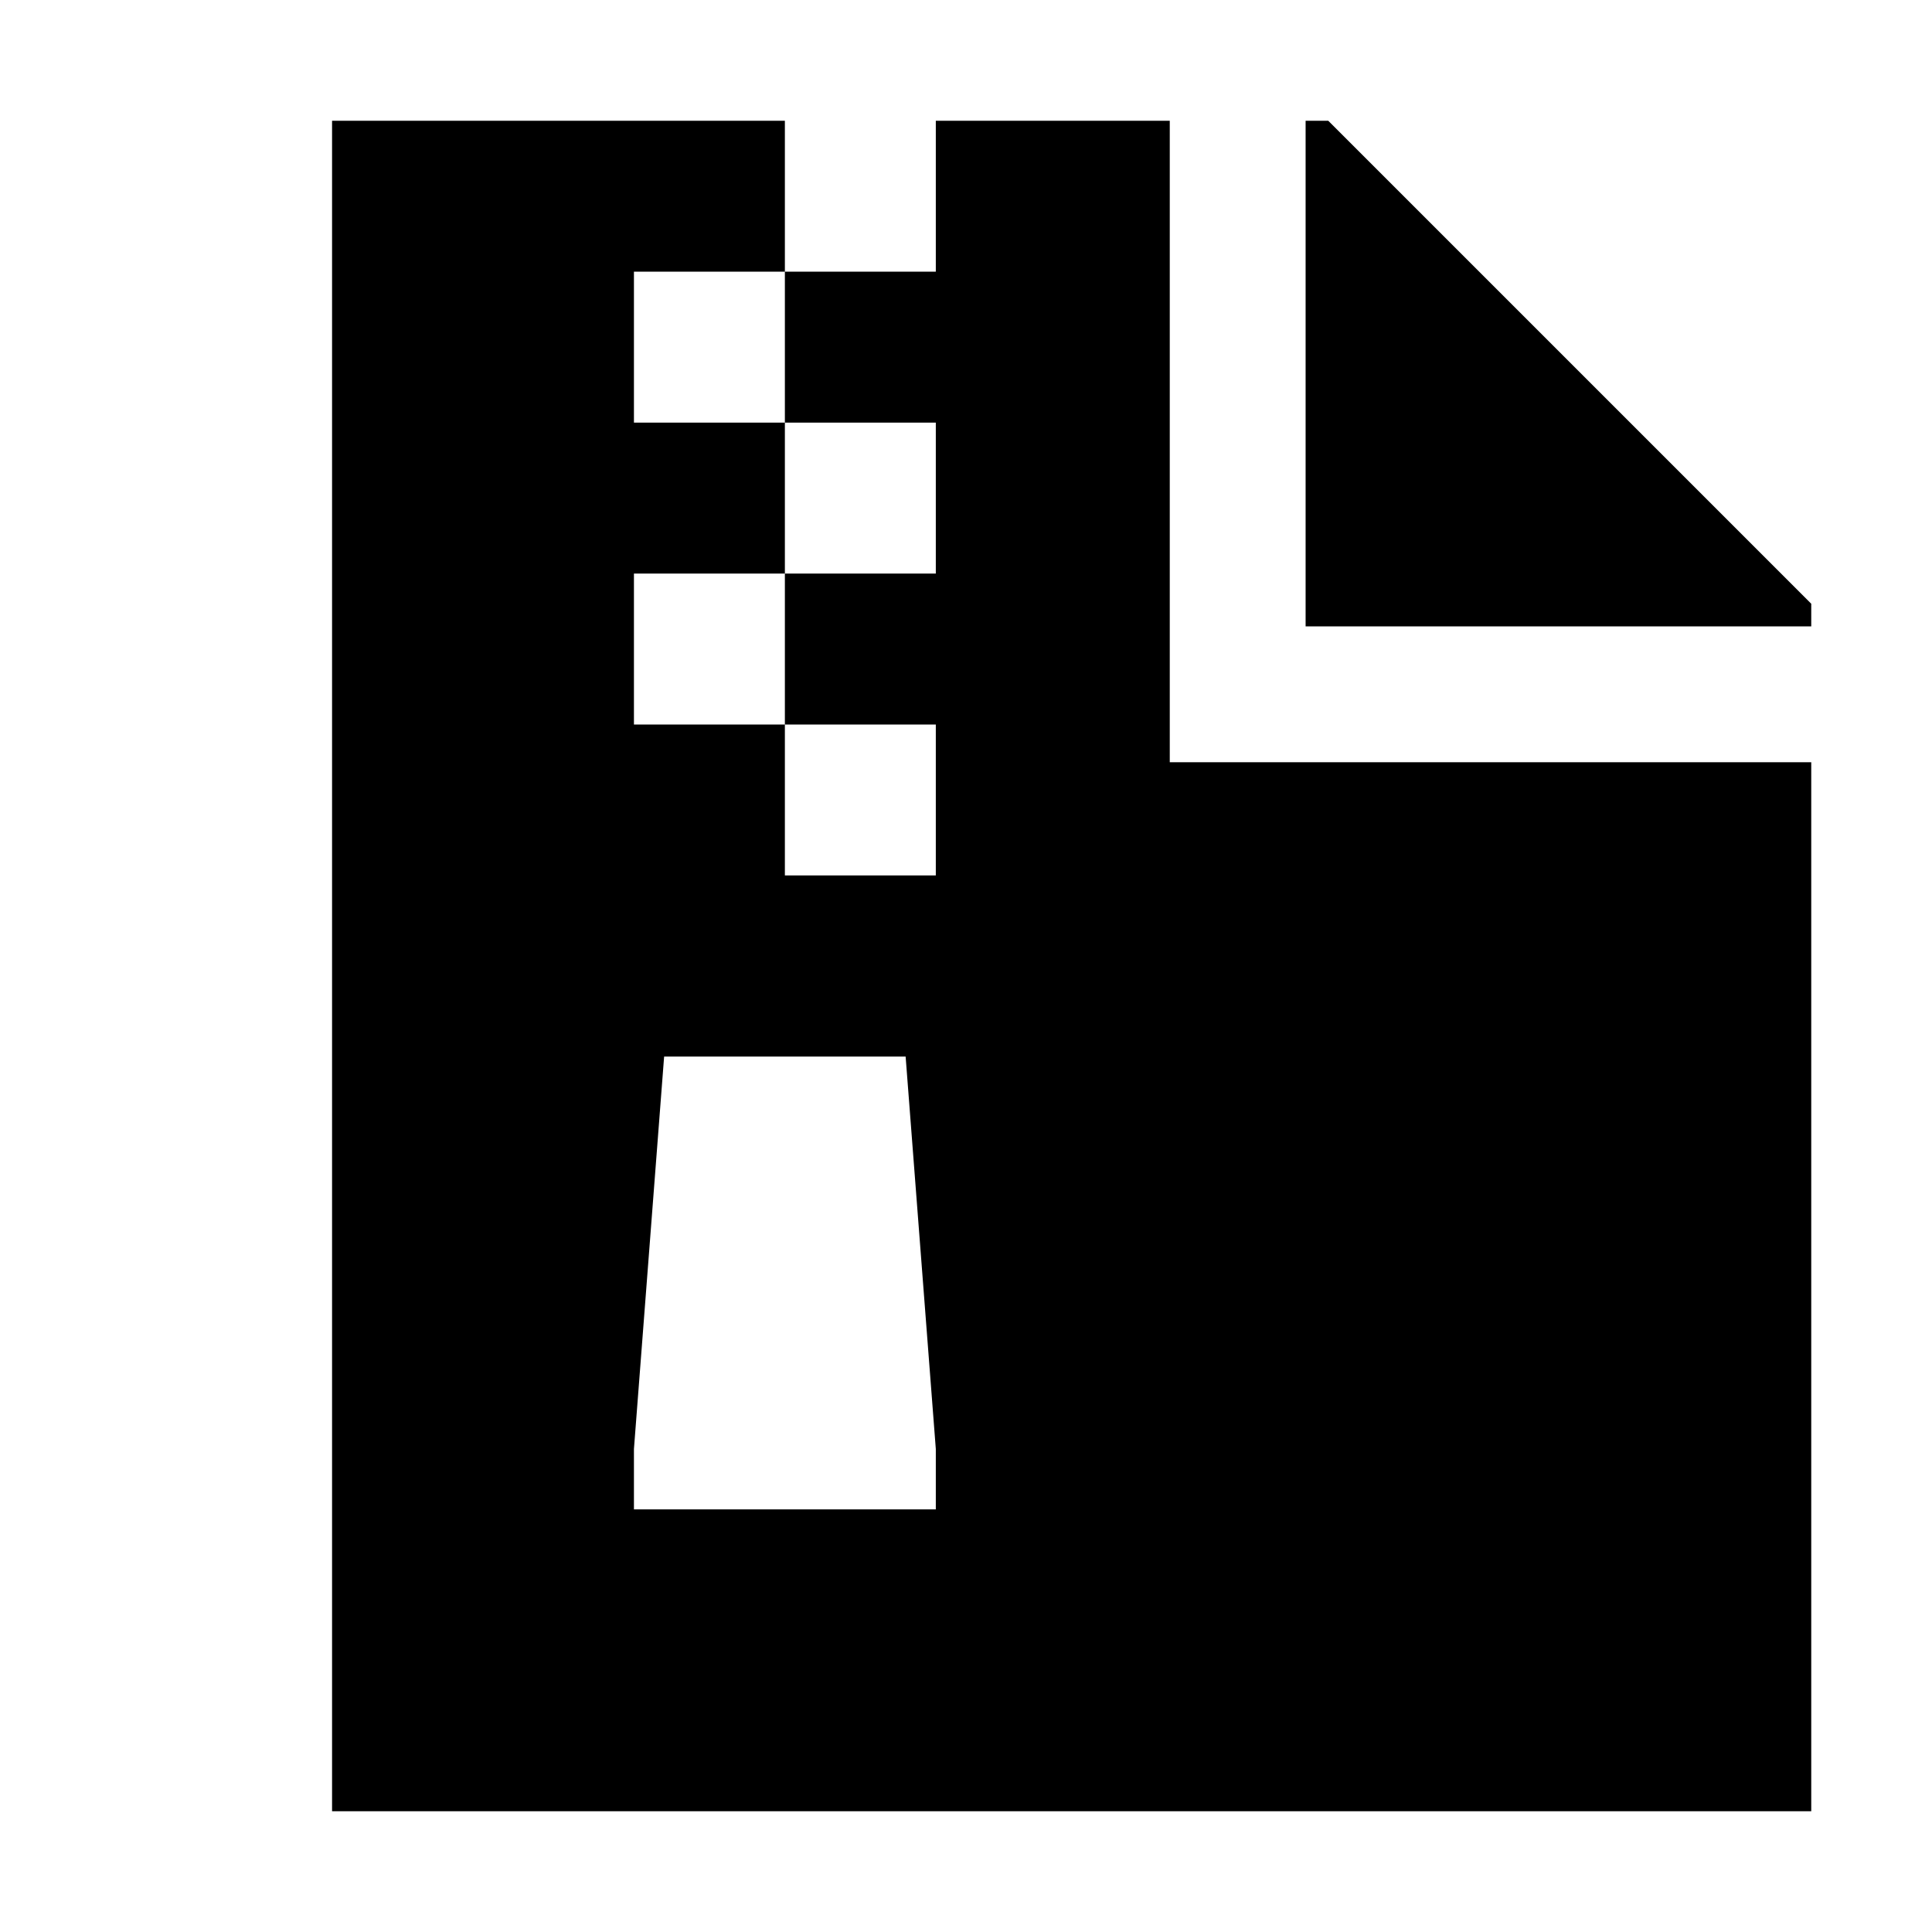 <svg xmlns="http://www.w3.org/2000/svg" viewBox="0 0 512 512">
  <defs>
    <style>
      .a {
        fill: currentColor;
      }
    </style>
  </defs>
  <title>file-archive</title>
  <g>
    <polygon class="a" points="352 32 346 32 346 166 480 166 480 160 352 32"/>
    <path class="a" d="M310,32H248V72H208v40h40v40H208v40h40v40H208V192H168V152h40V112H168V72h40V32H88V480H480V202H310ZM248,400H168V384l8-104h64l8,104Z"/>
  </g>
</svg>
